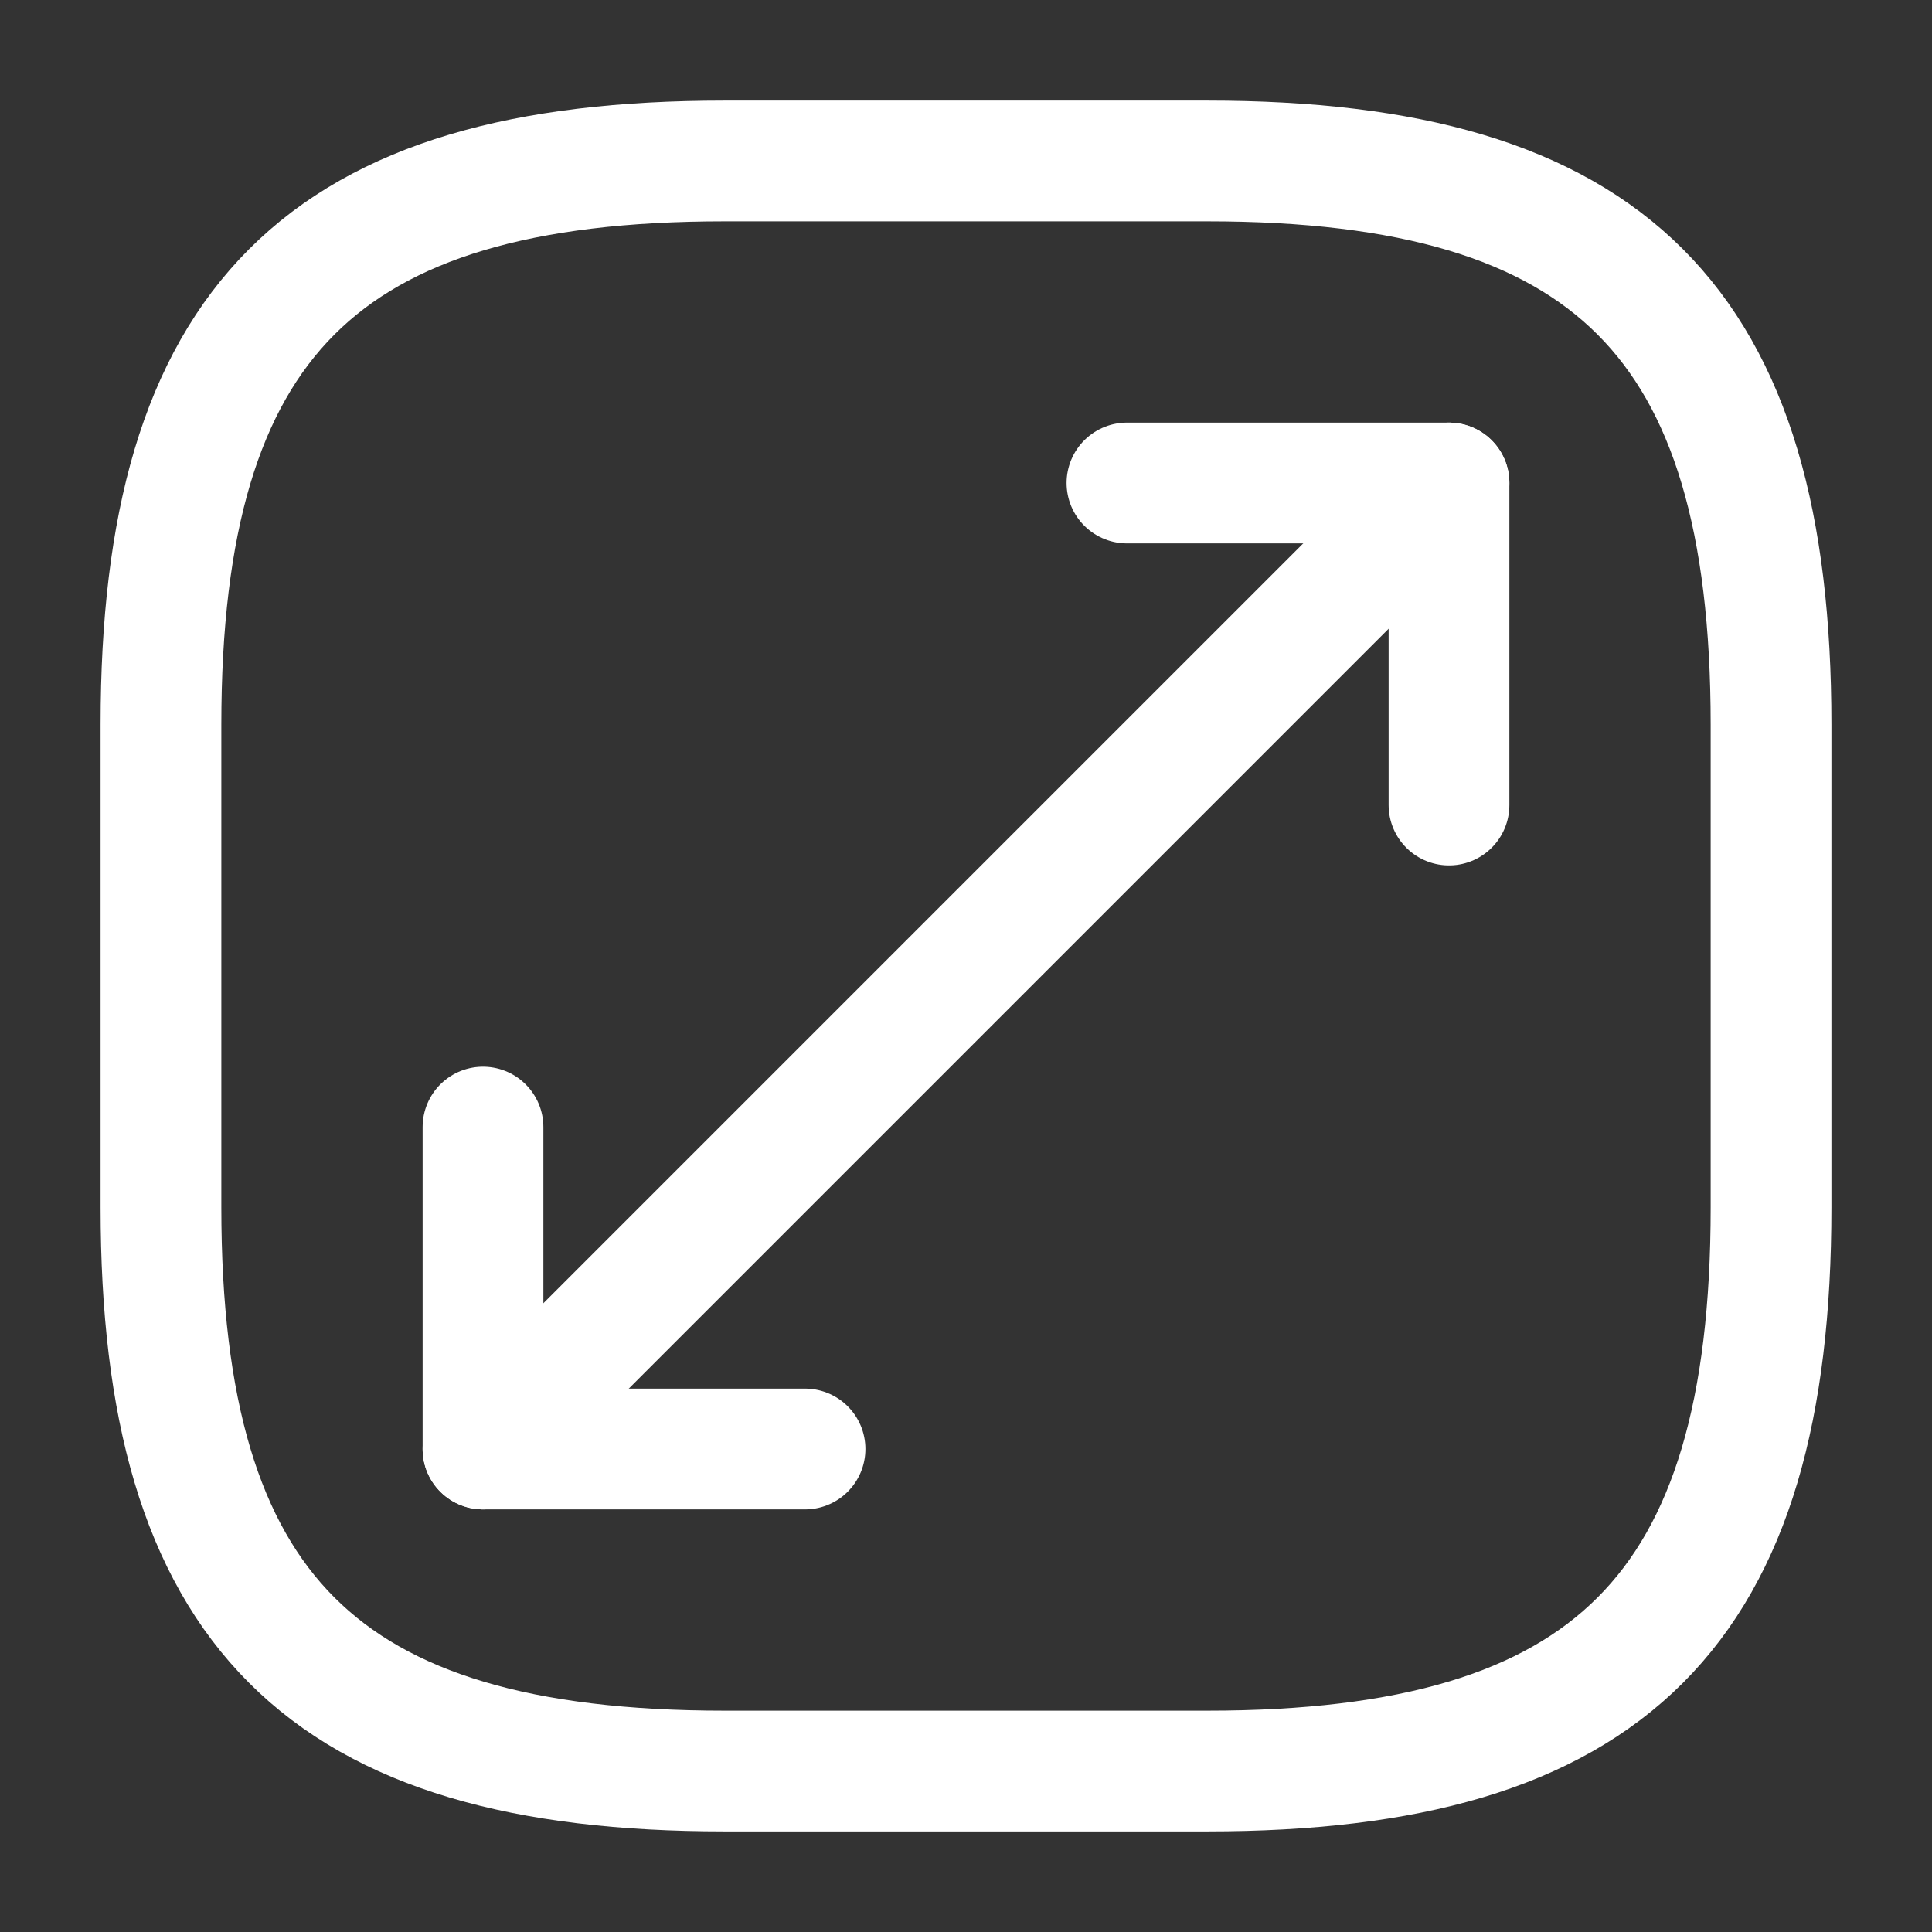 <svg width="16" height="16" viewBox="0 0 16 16" fill="none" xmlns="http://www.w3.org/2000/svg">
    <rect x="0" y="0" width="16" height="16" fill="#333333" stroke="none"/>
    <path
        d="M10 14.667C13.333 14.667 14.667 13.334 14.667 10V6C14.667 2.667 13.333 1.333 10 1.333H6C2.667 1.333 1.333 2.667 1.333 6V10C1.333 13.334 2.667 14.667 6 14.667H10Z"
        stroke="white" stroke-linecap="round" stroke-linejoin="round" />
    <path d="M12 4L4 12" stroke="white" stroke-linecap="round" stroke-linejoin="round" />
    <path d="M12 6.667V4H9.333" stroke="white" stroke-linecap="round" stroke-linejoin="round" />
    <path d="M4 9.334V12H6.667" stroke="white" stroke-linecap="round" stroke-linejoin="round" />
</svg>